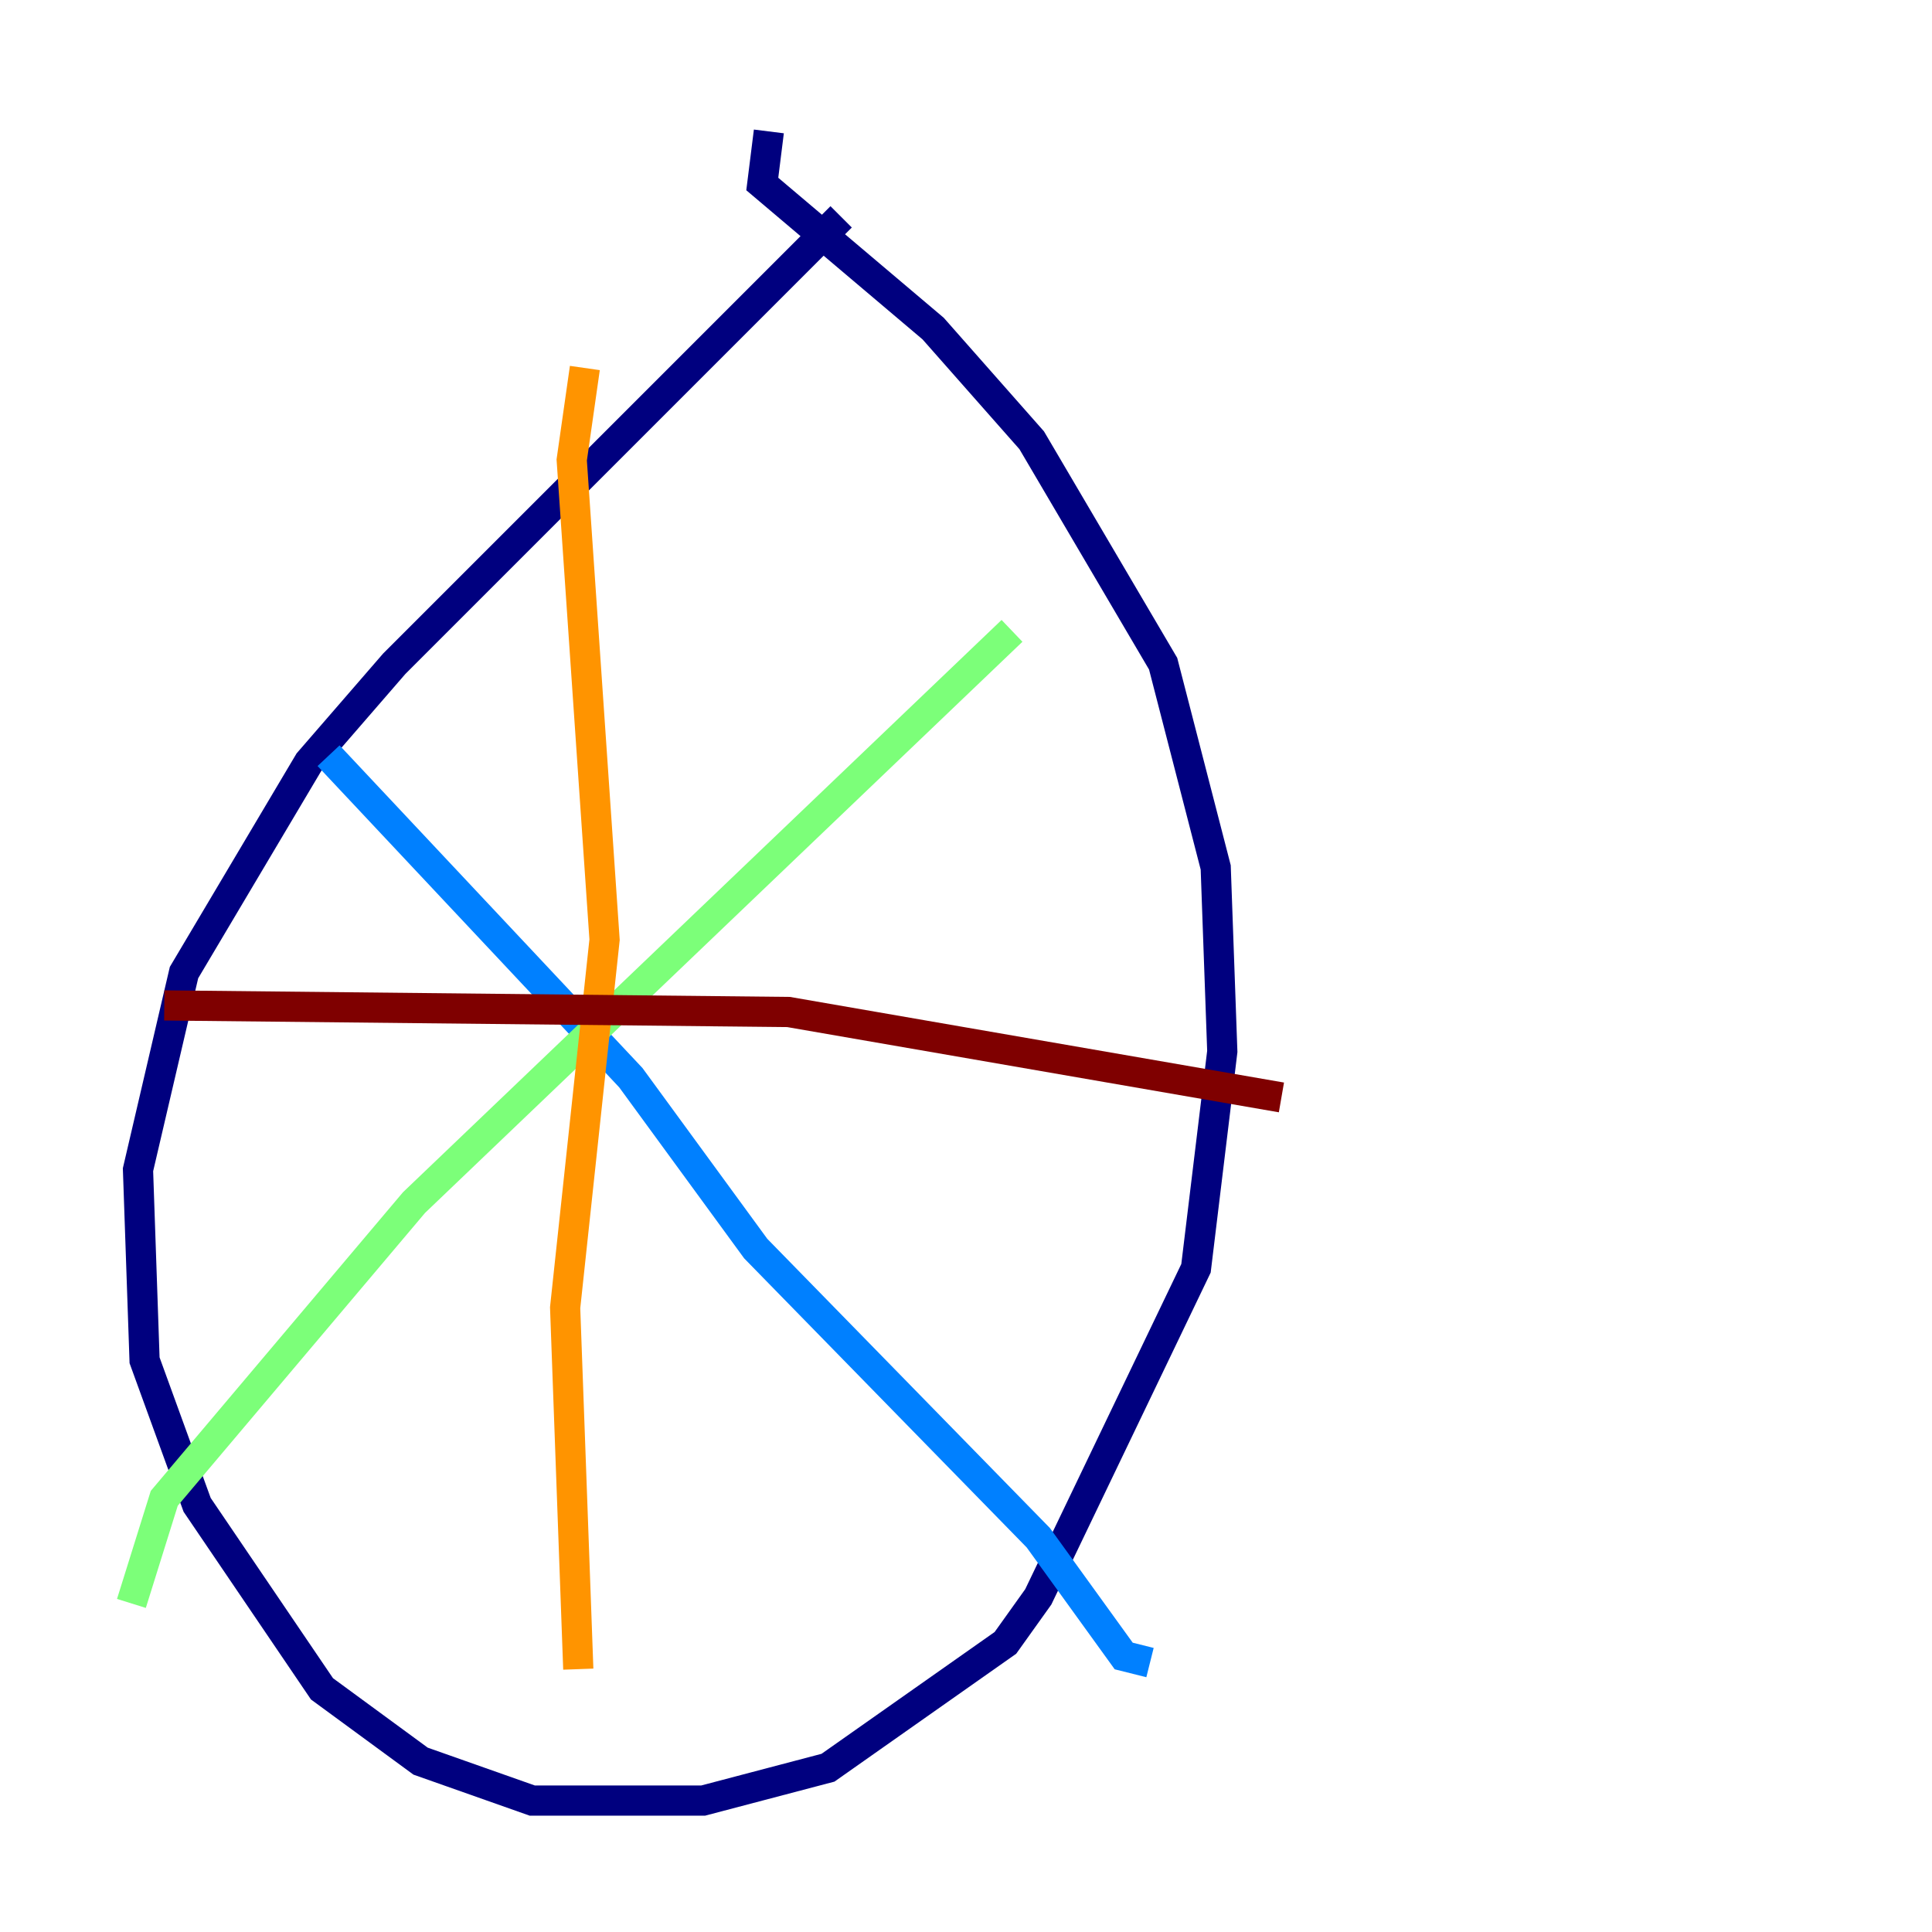 <?xml version="1.0" encoding="utf-8" ?>
<svg baseProfile="tiny" height="128" version="1.2" viewBox="0,0,128,128" width="128" xmlns="http://www.w3.org/2000/svg" xmlns:ev="http://www.w3.org/2001/xml-events" xmlns:xlink="http://www.w3.org/1999/xlink"><defs /><polyline fill="none" points="55.728,14.367 26.122,43.973 20.463,50.503 12.191,64.435 9.143,77.497 9.578,90.122 13.061,99.701 21.333,111.891 27.864,116.68 35.265,119.293 46.585,119.293 54.857,117.116 66.612,108.844 68.789,105.796 79.238,84.027 80.98,69.66 80.544,57.469 77.061,43.973 68.354,29.17 61.823,21.769 50.503,12.191 50.939,8.707" stroke="#00007f" stroke-width="2" /><polyline fill="none" points="21.769,50.068 41.796,71.401 50.068,82.721 68.789,101.878 74.449,109.714 76.191,110.15" stroke="#0080ff" stroke-width="2" /><polyline fill="none" points="67.048,41.796 27.429,79.674 10.884,99.265 8.707,106.231" stroke="#7cff79" stroke-width="2" /><polyline fill="none" points="38.748,24.381 37.878,30.476 40.054,62.258 37.442,86.639 38.313,110.585" stroke="#ff9400" stroke-width="2" /><polyline fill="none" points="10.884,66.612 52.245,67.048 84.898,72.707" stroke="#7f0000" stroke-width="2" /></svg>